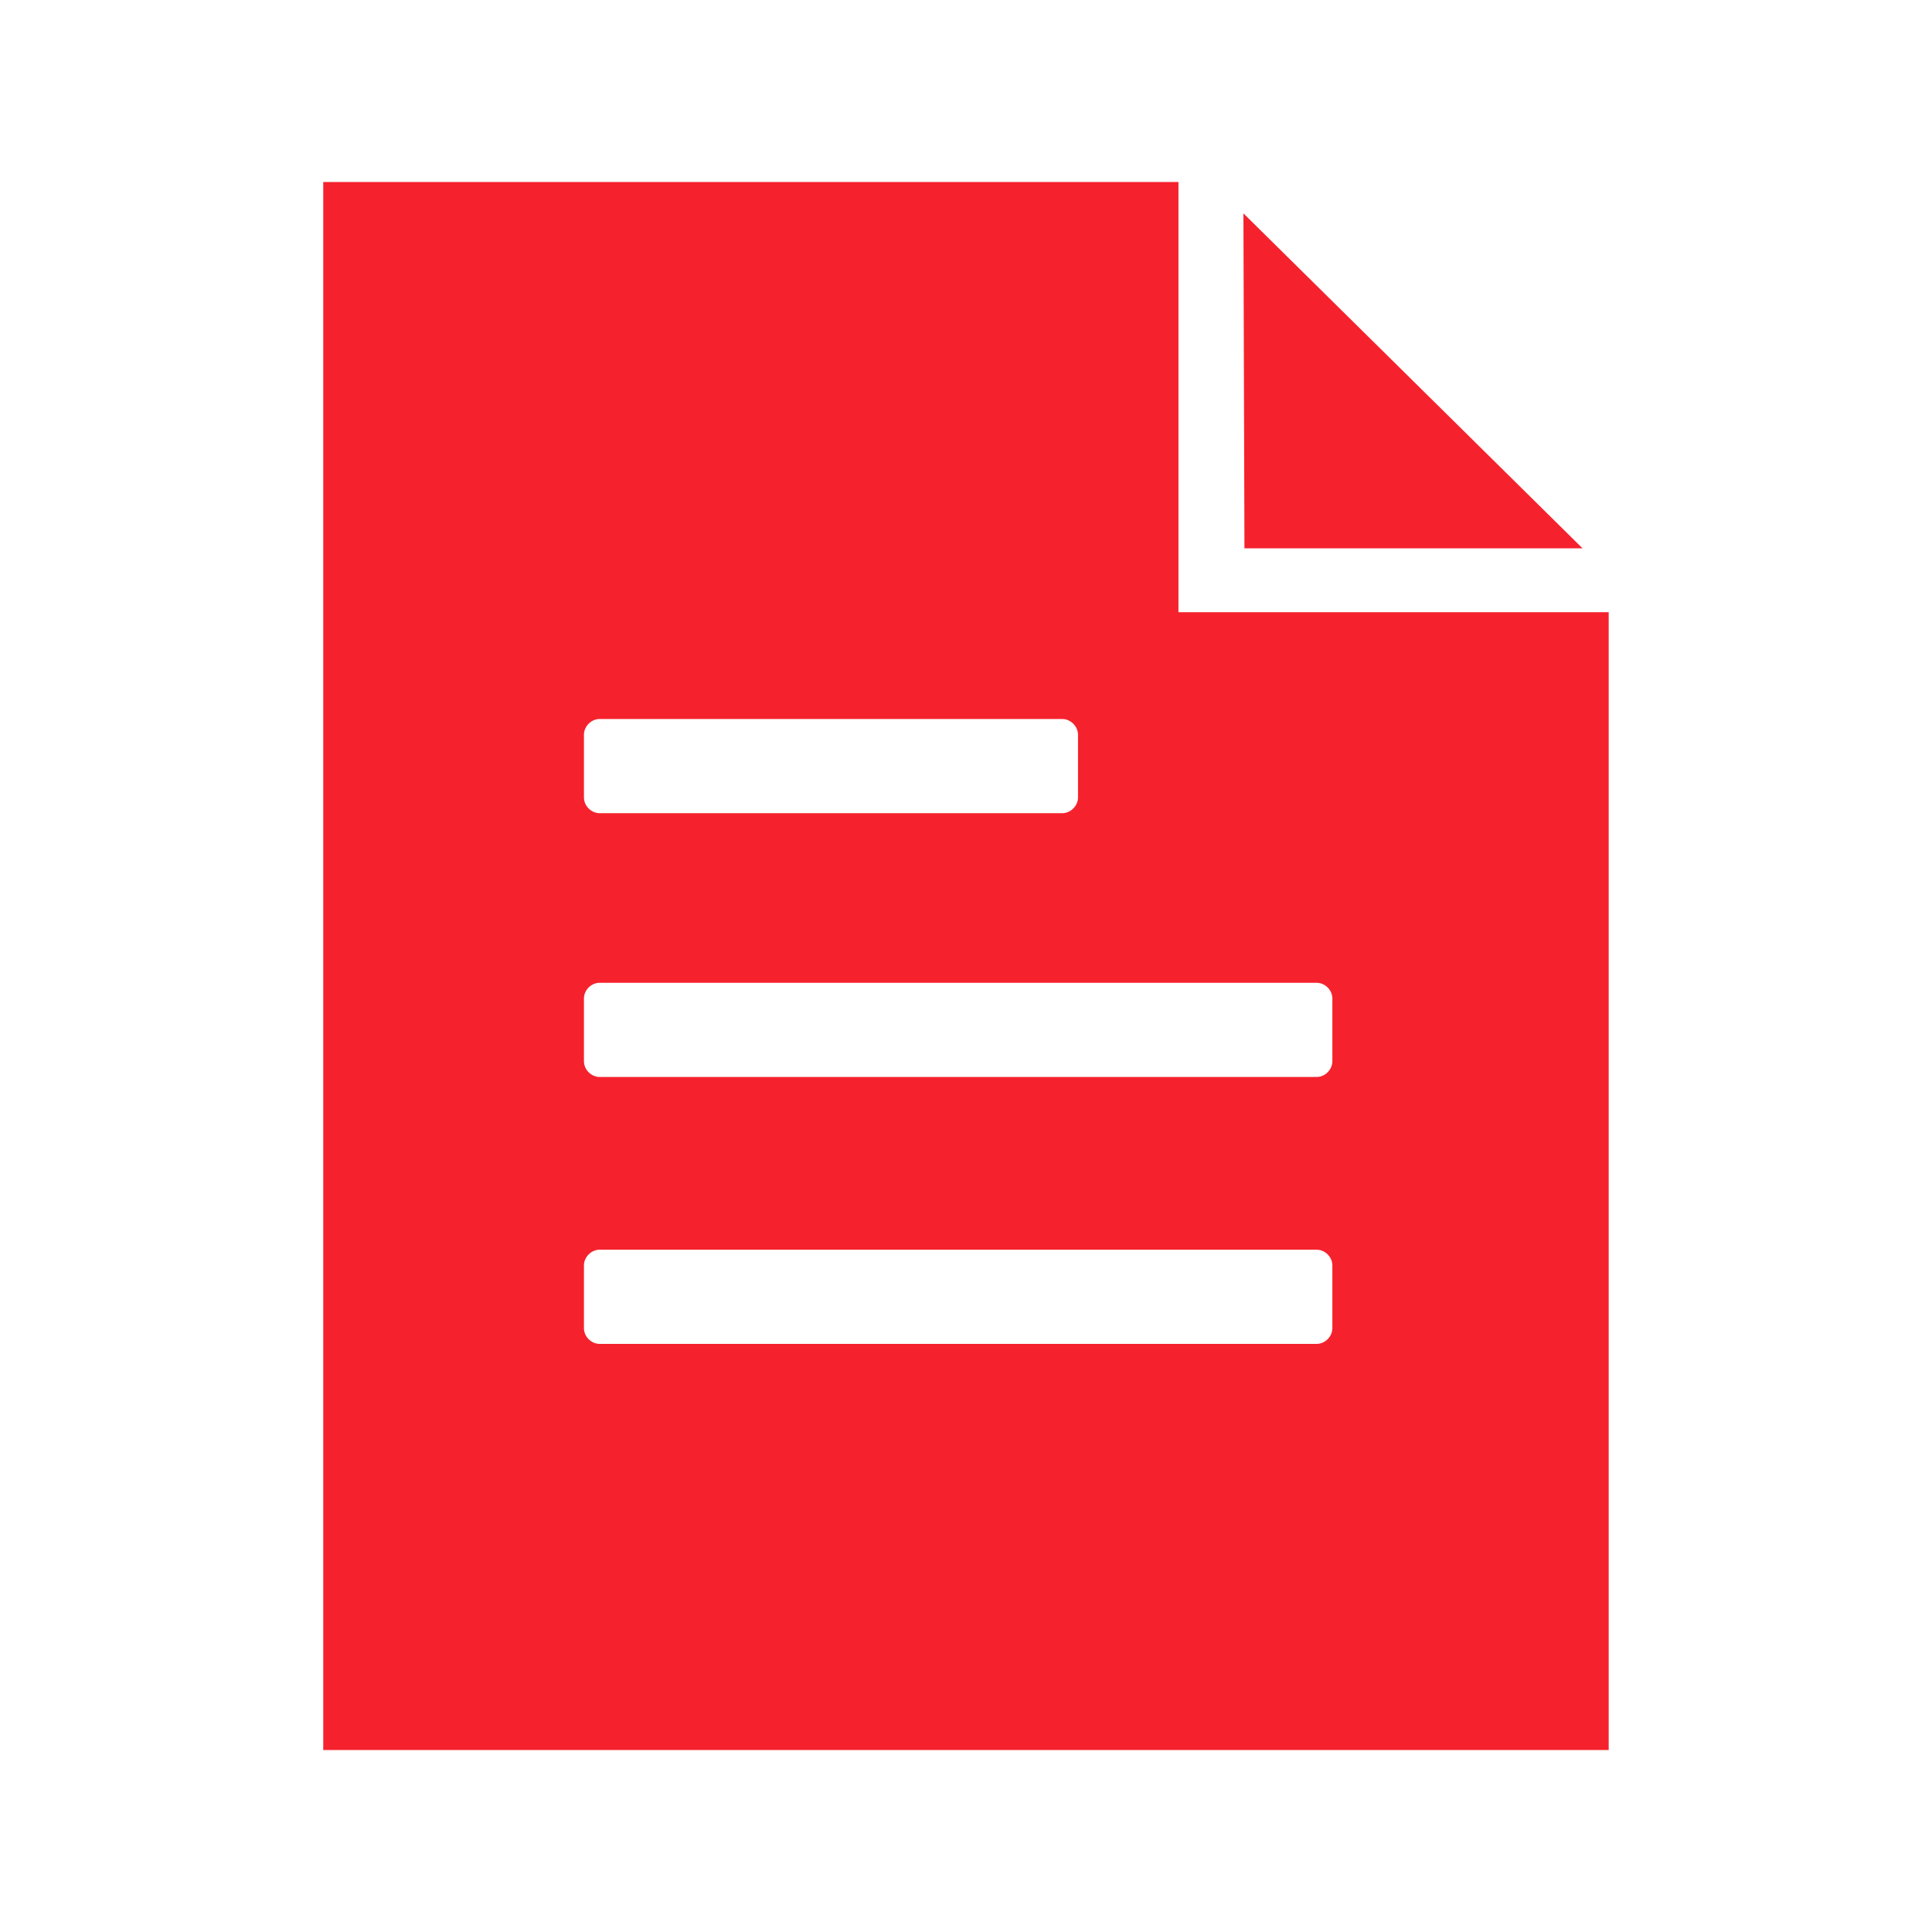 <svg width="32" height="32" viewBox="0 0 32 32" fill="none" xmlns="http://www.w3.org/2000/svg">
<path d="M26.212 9.082L20.595 3.534L20.612 9.082H26.212Z" fill="#F5222D"/>
<path d="M19.519 10.14V3.015H5.354V28.986H26.645V10.14H19.519V10.14ZM9.672 12.169C9.672 12.03 9.793 11.909 9.932 11.909H17.595C17.733 11.909 17.855 12.03 17.855 12.169V13.209C17.855 13.348 17.733 13.469 17.595 13.469H9.932C9.793 13.469 9.672 13.348 9.672 13.209V12.169ZM22.068 21.999C22.068 22.138 21.947 22.259 21.808 22.259H9.932C9.793 22.259 9.672 22.138 9.672 21.999V20.959C9.672 20.82 9.793 20.699 9.932 20.699H21.808C21.947 20.699 22.068 20.82 22.068 20.959V21.999V21.999ZM22.068 17.578C22.068 17.717 21.947 17.838 21.808 17.838H9.932C9.793 17.838 9.672 17.717 9.672 17.578V16.538C9.672 16.399 9.793 16.278 9.932 16.278H21.808C21.947 16.278 22.068 16.399 22.068 16.538V17.578V17.578Z" fill="#F5222D"/>
</svg>
